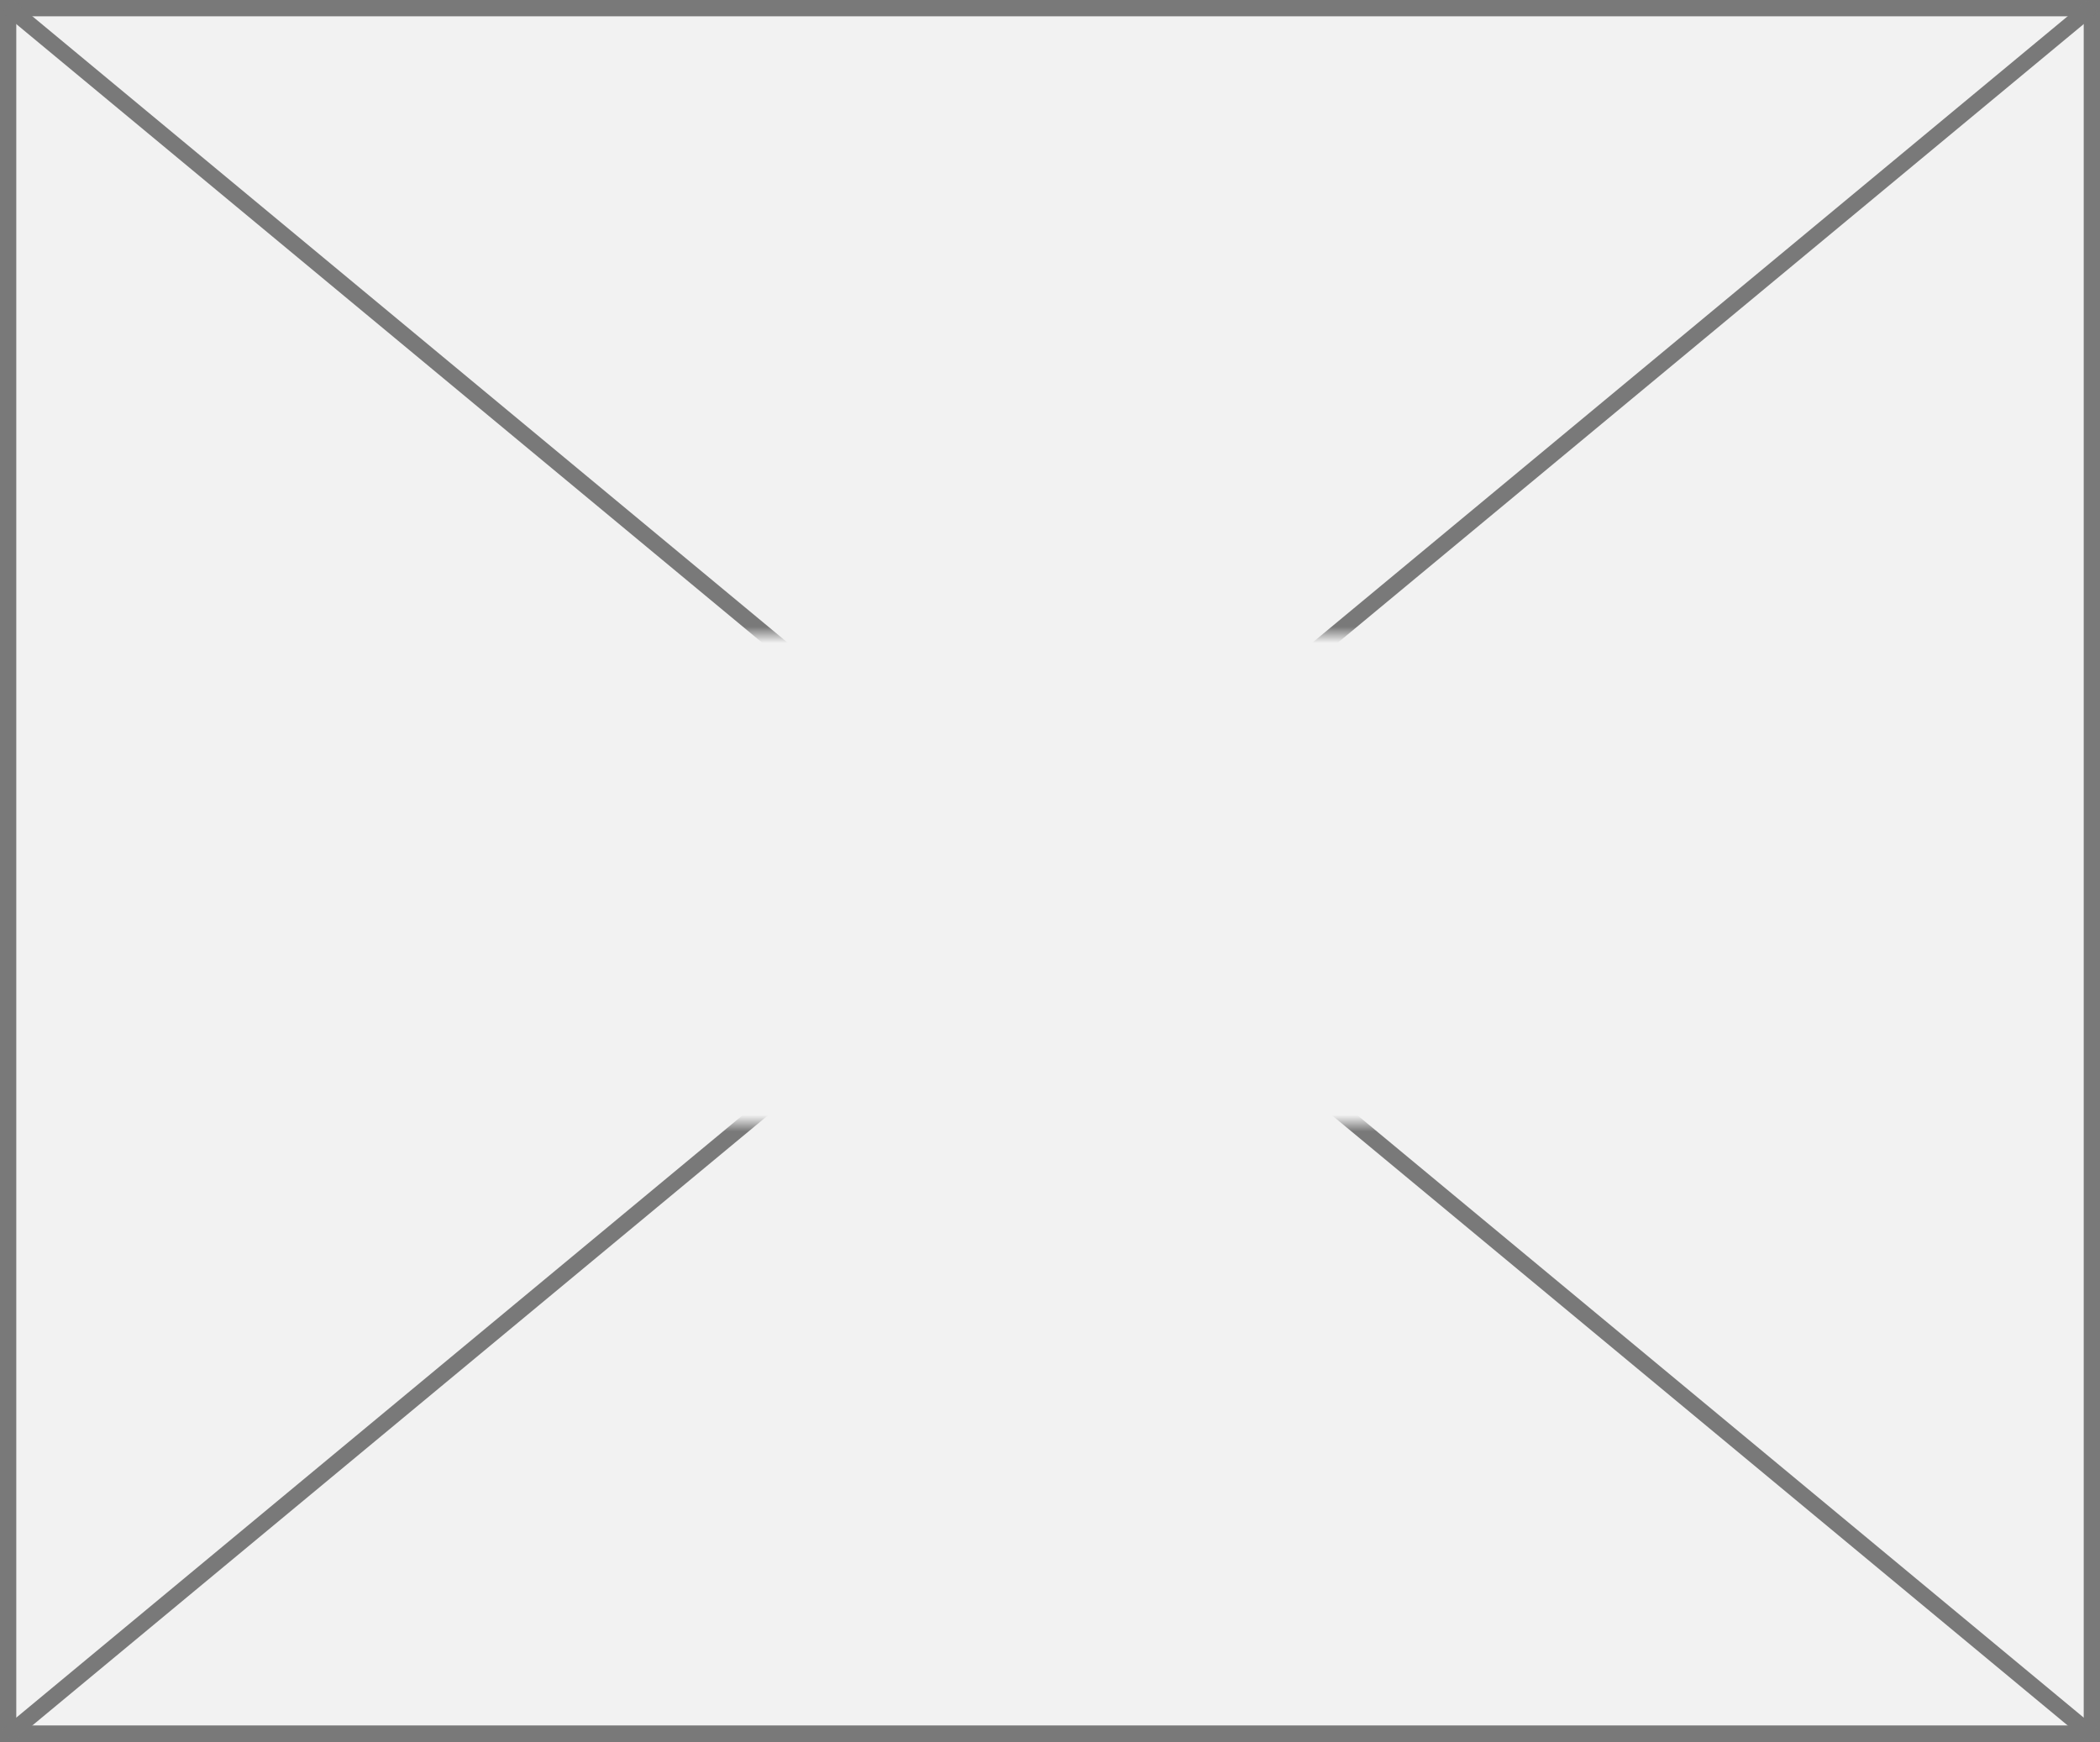 ﻿<?xml version="1.0" encoding="utf-8"?>
<svg version="1.1" xmlns:xlink="http://www.w3.org/1999/xlink" width="129px" height="107px" xmlns="http://www.w3.org/2000/svg">
  <rect width="100%" height="100%" fill="#333333" stroke="none"/>
  <defs>
    <mask fill="white" id="clip24">
      <path d="M 403 391  L 518 391  L 518 421  L 403 421  Z M 395 352  L 524 352  L 524 459  L 395 459  Z " fill-rule="evenodd" />
    </mask>
  </defs>
  <g transform="matrix(1 0 0 1 -395 -352 )">
    <path d="M 395.5 352.5  L 523.5 352.5  L 523.5 458.5  L 395.5 458.5  L 395.5 352.5  Z " fill-rule="nonzero" fill="#f2f2f2" stroke="none" />
    <path d="M 395.5 352.5  L 523.5 352.5  L 523.5 458.5  L 395.5 458.5  L 395.5 352.5  Z " stroke-width="1" stroke="#797979" fill="none" />
    <path d="M 395.464 352.385  L 523.536 458.615  M 523.536 352.385  L 395.464 458.615  " stroke-width="1" stroke="#797979" fill="none" mask="url(#clip24)" />
  </g>
</svg>